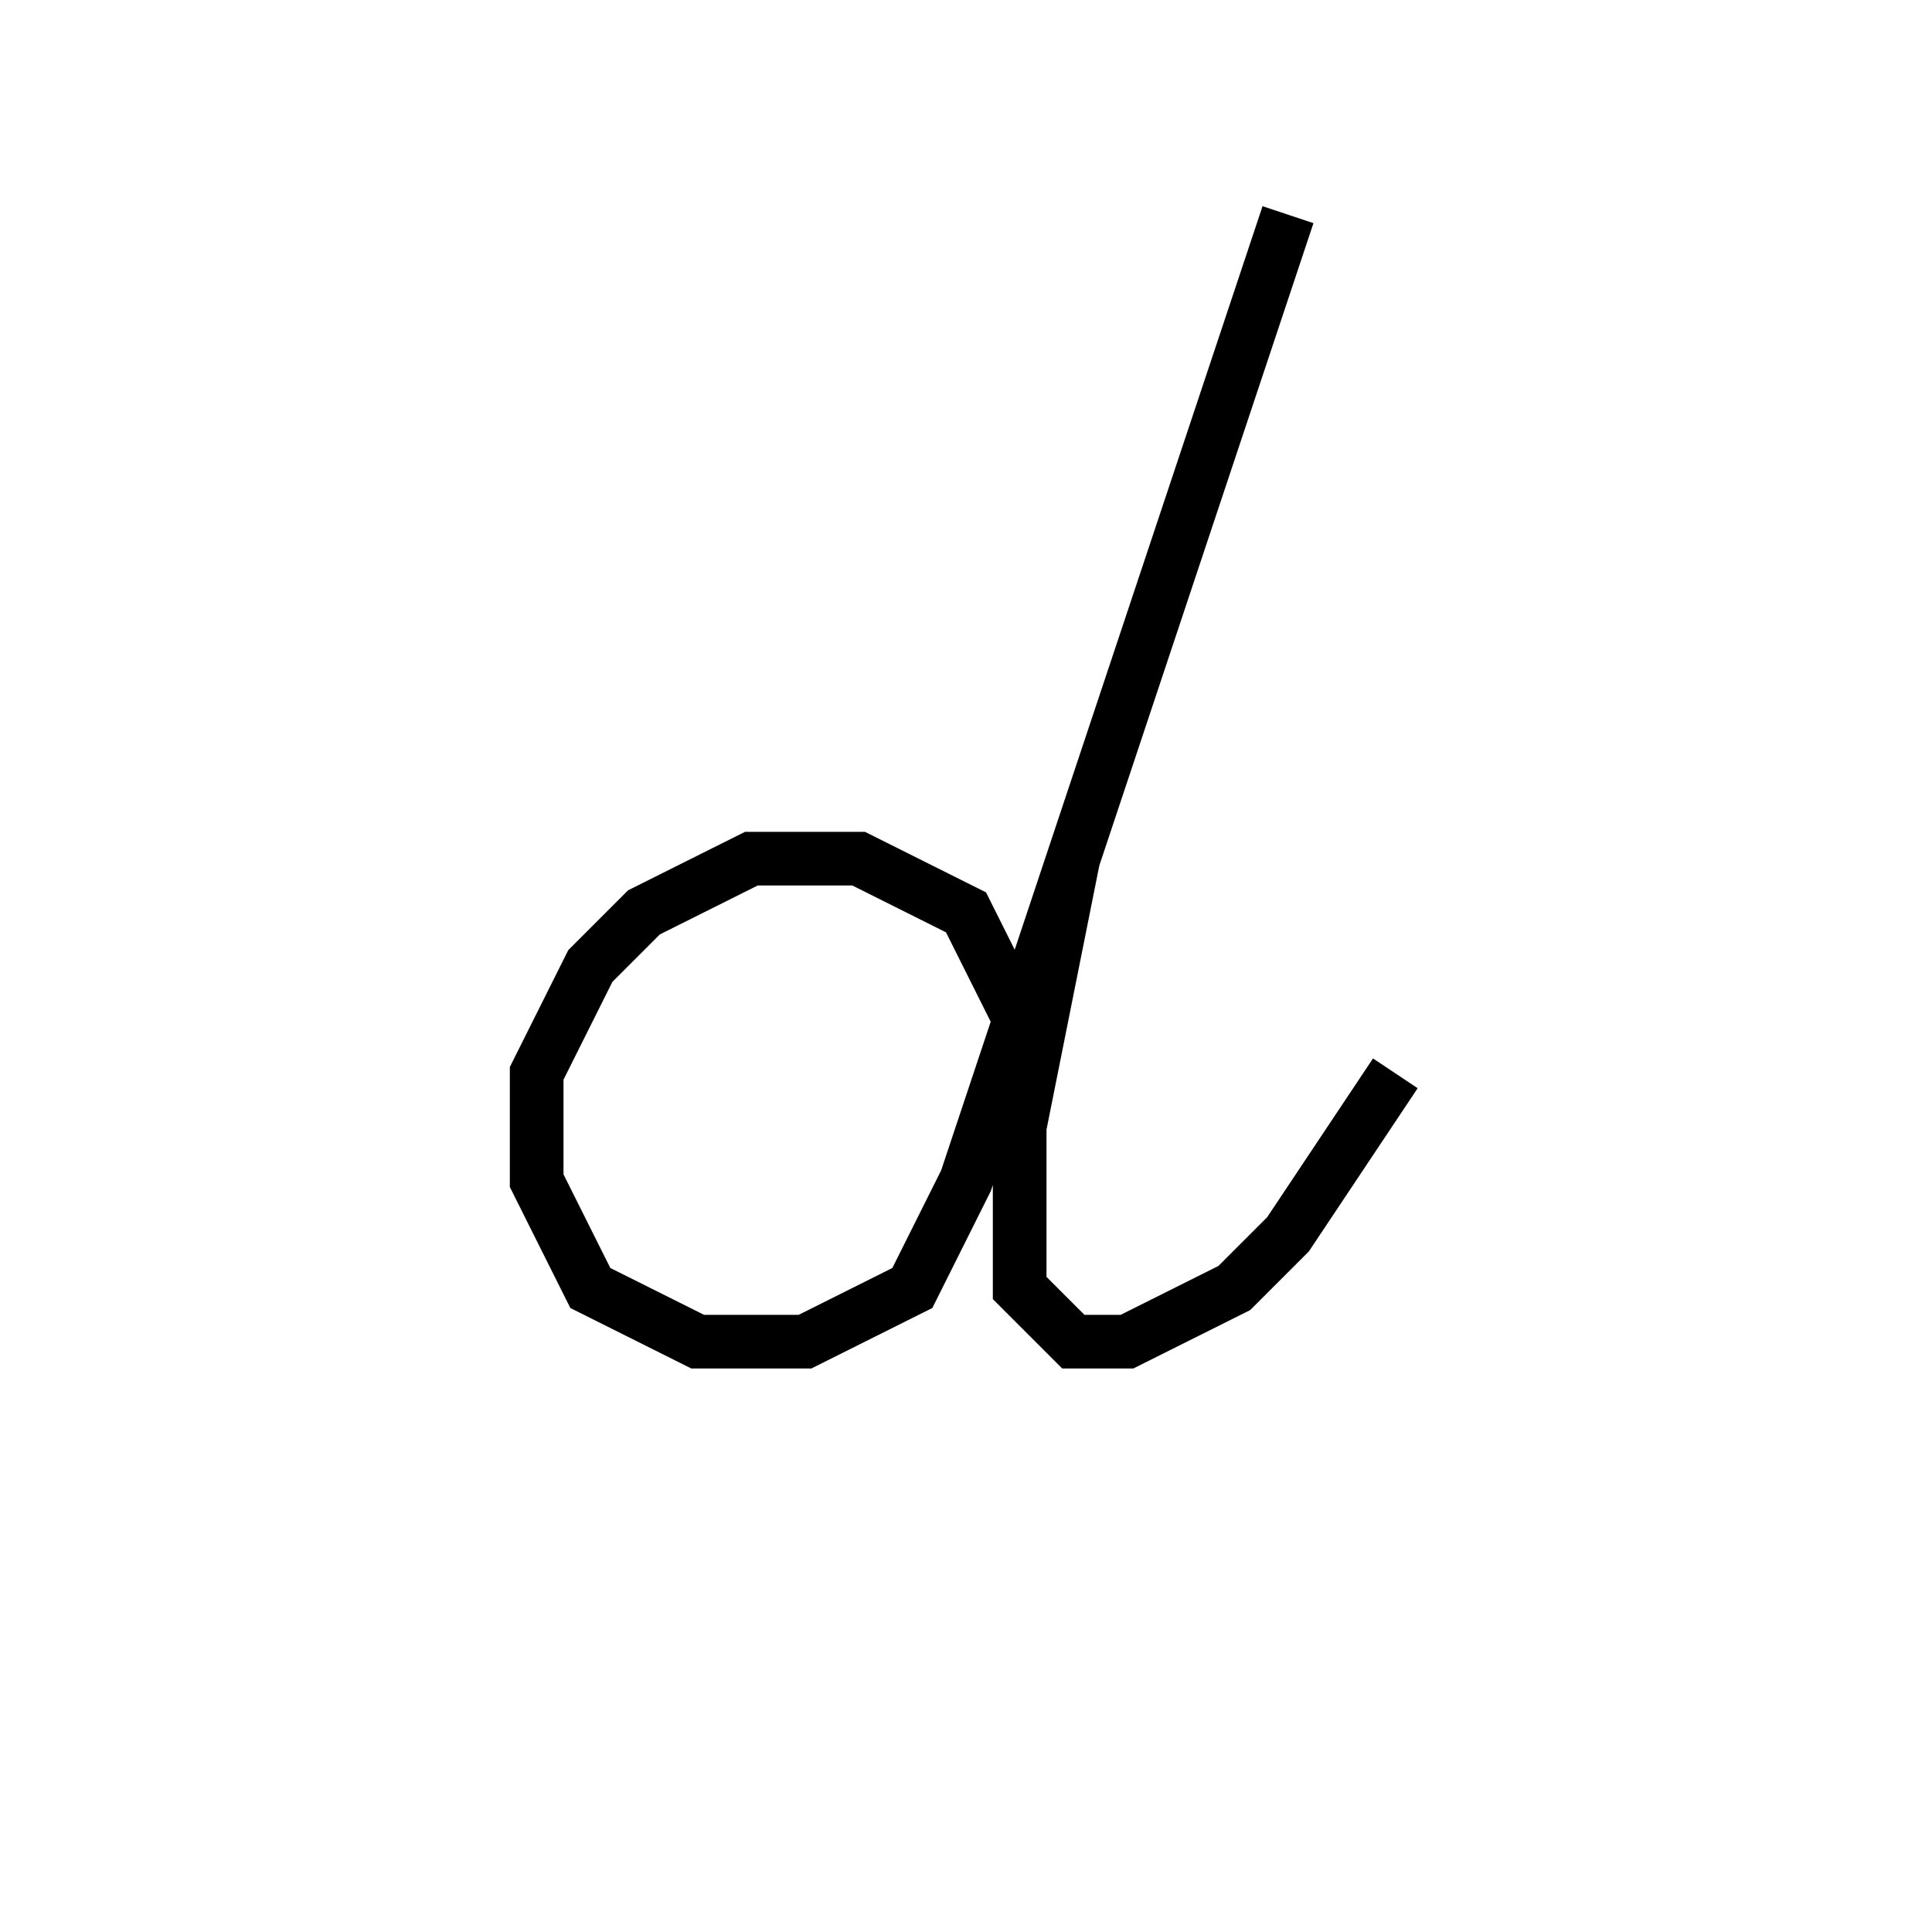 <svg xmlns='http://www.w3.org/2000/svg' 
xmlns:xlink='http://www.w3.org/1999/xlink' 
viewBox = '-16 -16 36 36' >
<path d = '
	M 3, 3
	L 2, 1
	L 0, 0
	L -2, 0
	L -4, 1
	L -5, 2
	L -6, 4
	L -6, 6
	L -5, 8
	L -3, 9
	L -1, 9
	L 1, 8
	L 2, 6
	L 8, -12

	M 4, 0
	L 3, 5
	L 3, 8
	L 4, 9
	L 5, 9
	L 7, 8
	L 8, 7
	L 10, 4

' fill='none' stroke='black' />
</svg>